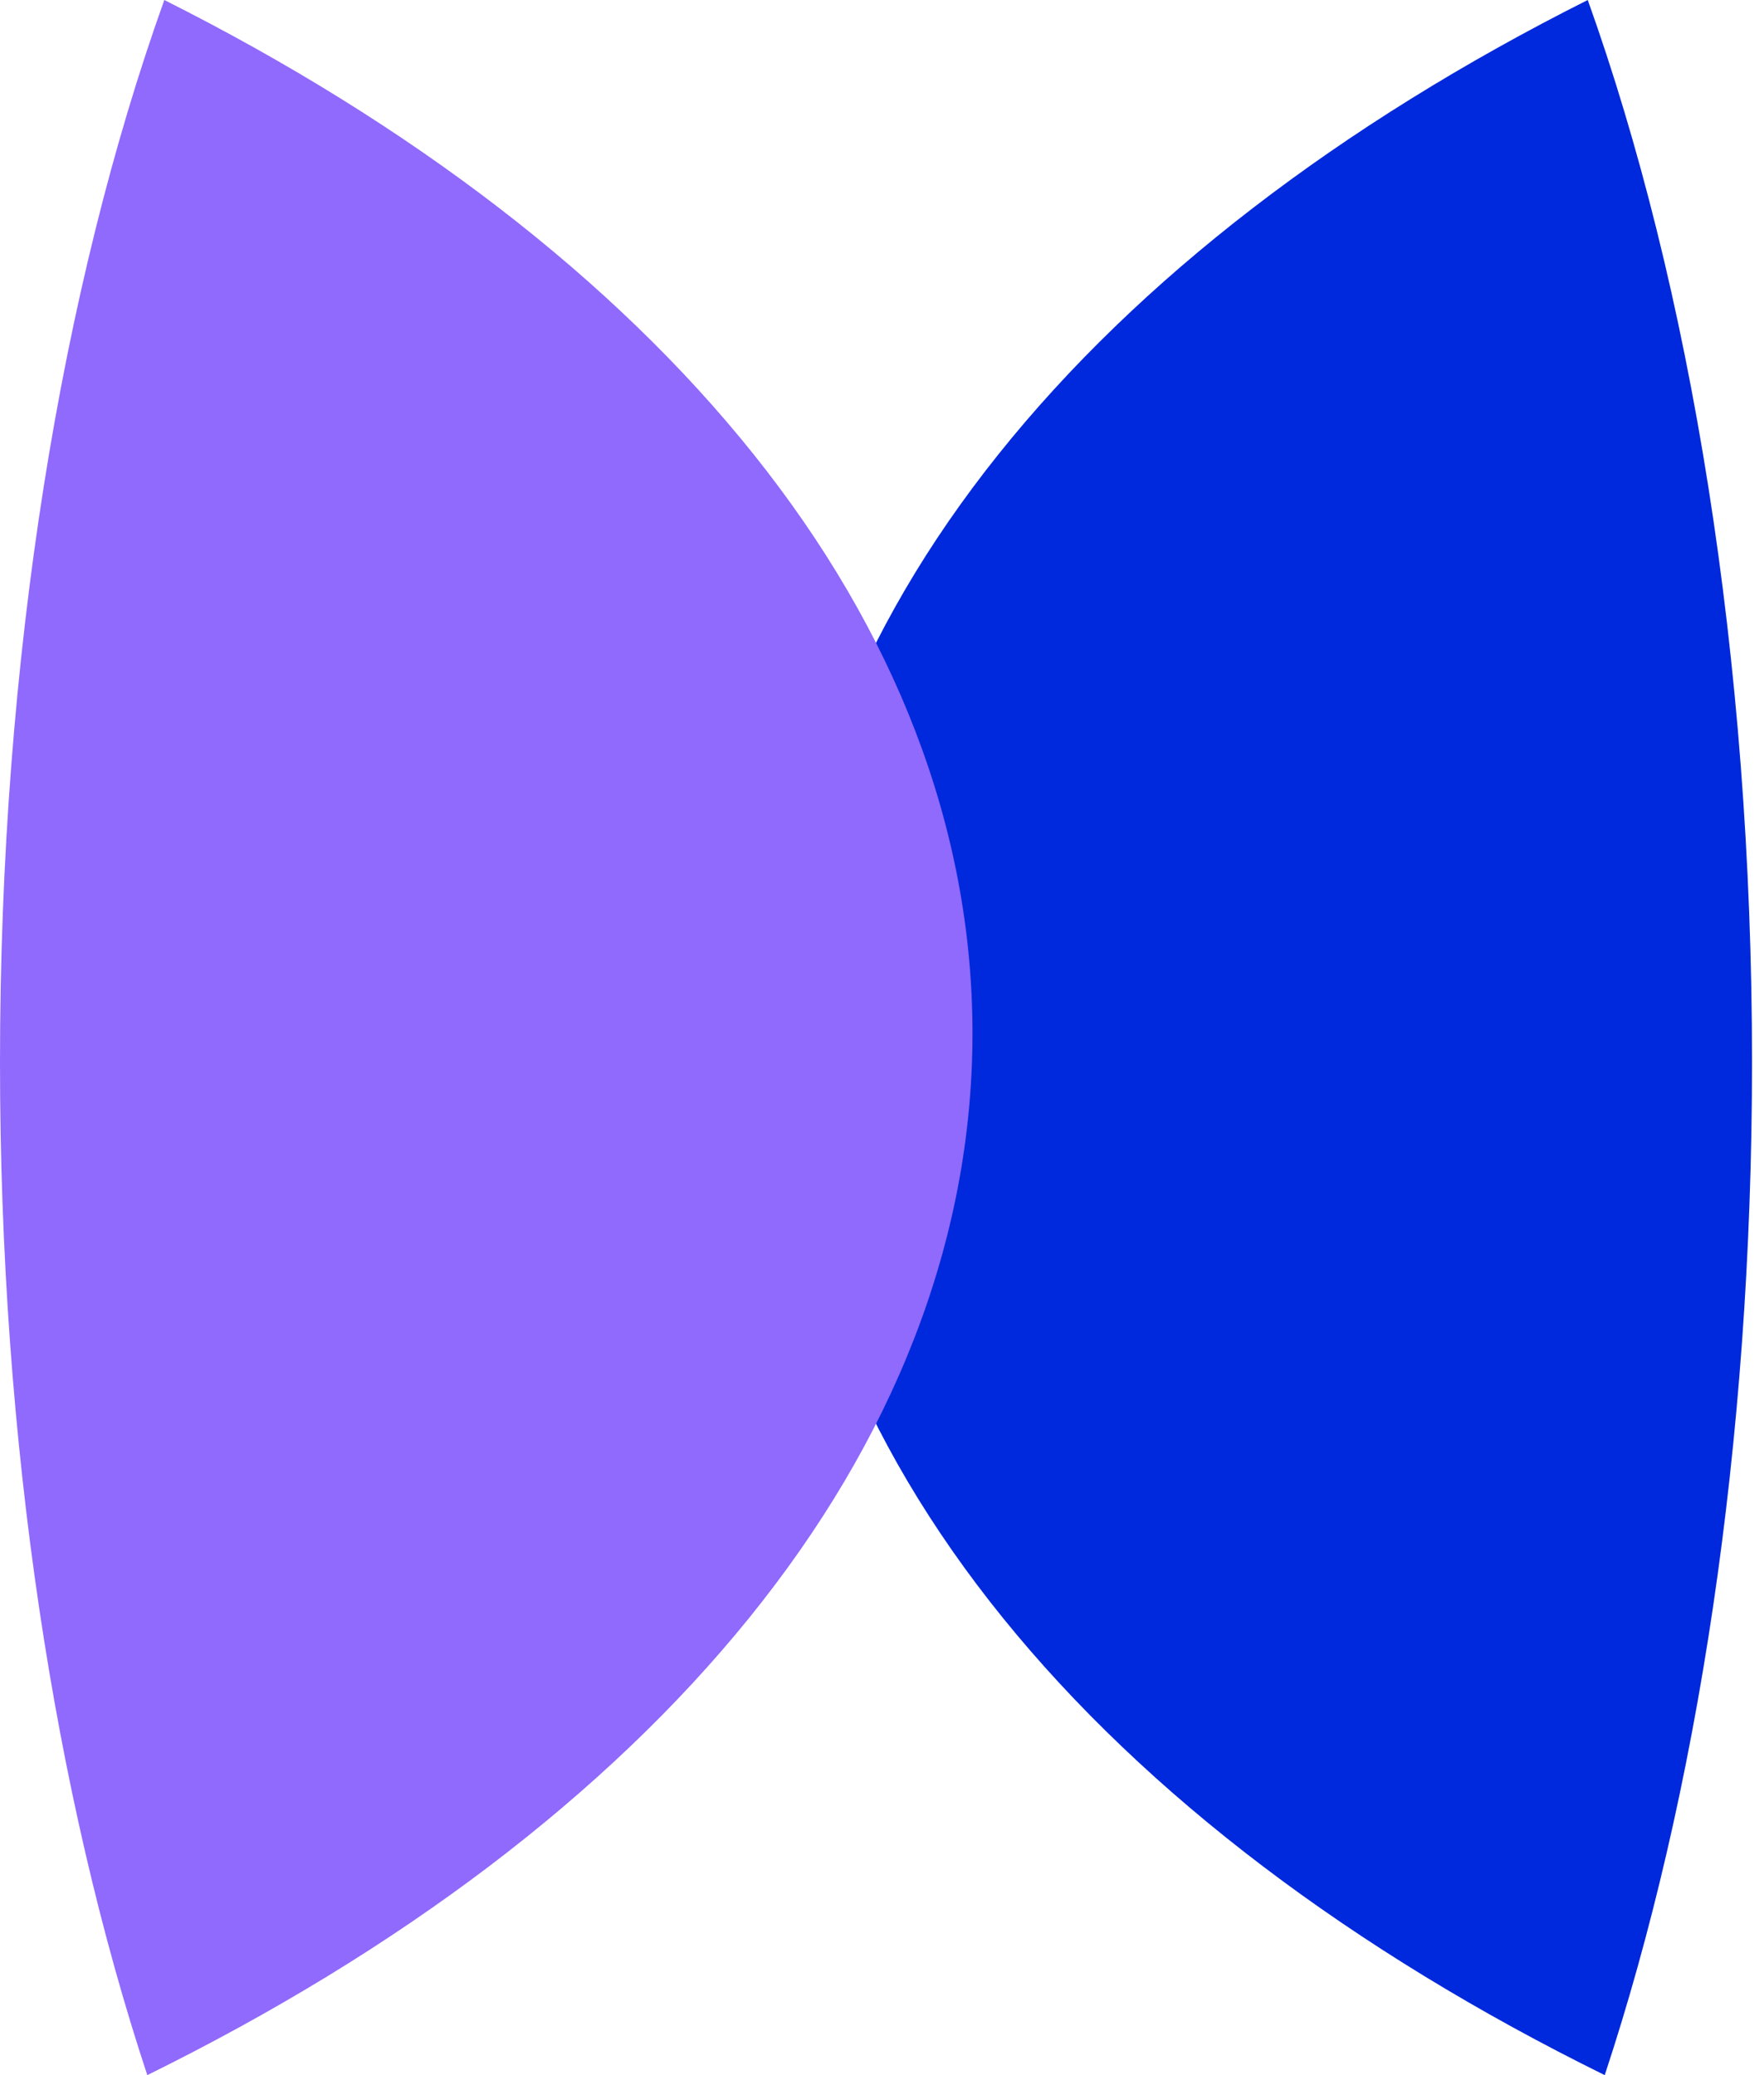 <svg width="34" height="40" viewBox="0 0 34 40" fill="none" xmlns="http://www.w3.org/2000/svg">
<path fill-rule="evenodd" clip-rule="evenodd" d="M30.93 40C32.709 34.62 33.769 27.841 33.769 20.476C33.769 12.669 32.578 5.522 30.603 0C21.073 4.789 15.026 11.936 15.026 19.919C15.026 27.993 21.212 35.211 30.93 40V40Z" fill="#0028DC"/>
<path fill-rule="evenodd" clip-rule="evenodd" d="M2.839 40C1.061 34.62 0 27.841 0 20.476C0 12.669 1.191 5.522 3.167 0C12.696 4.789 18.744 11.936 18.744 19.919C18.744 27.993 12.557 35.211 2.839 40V40Z" fill="#9069FD"/>
</svg>

